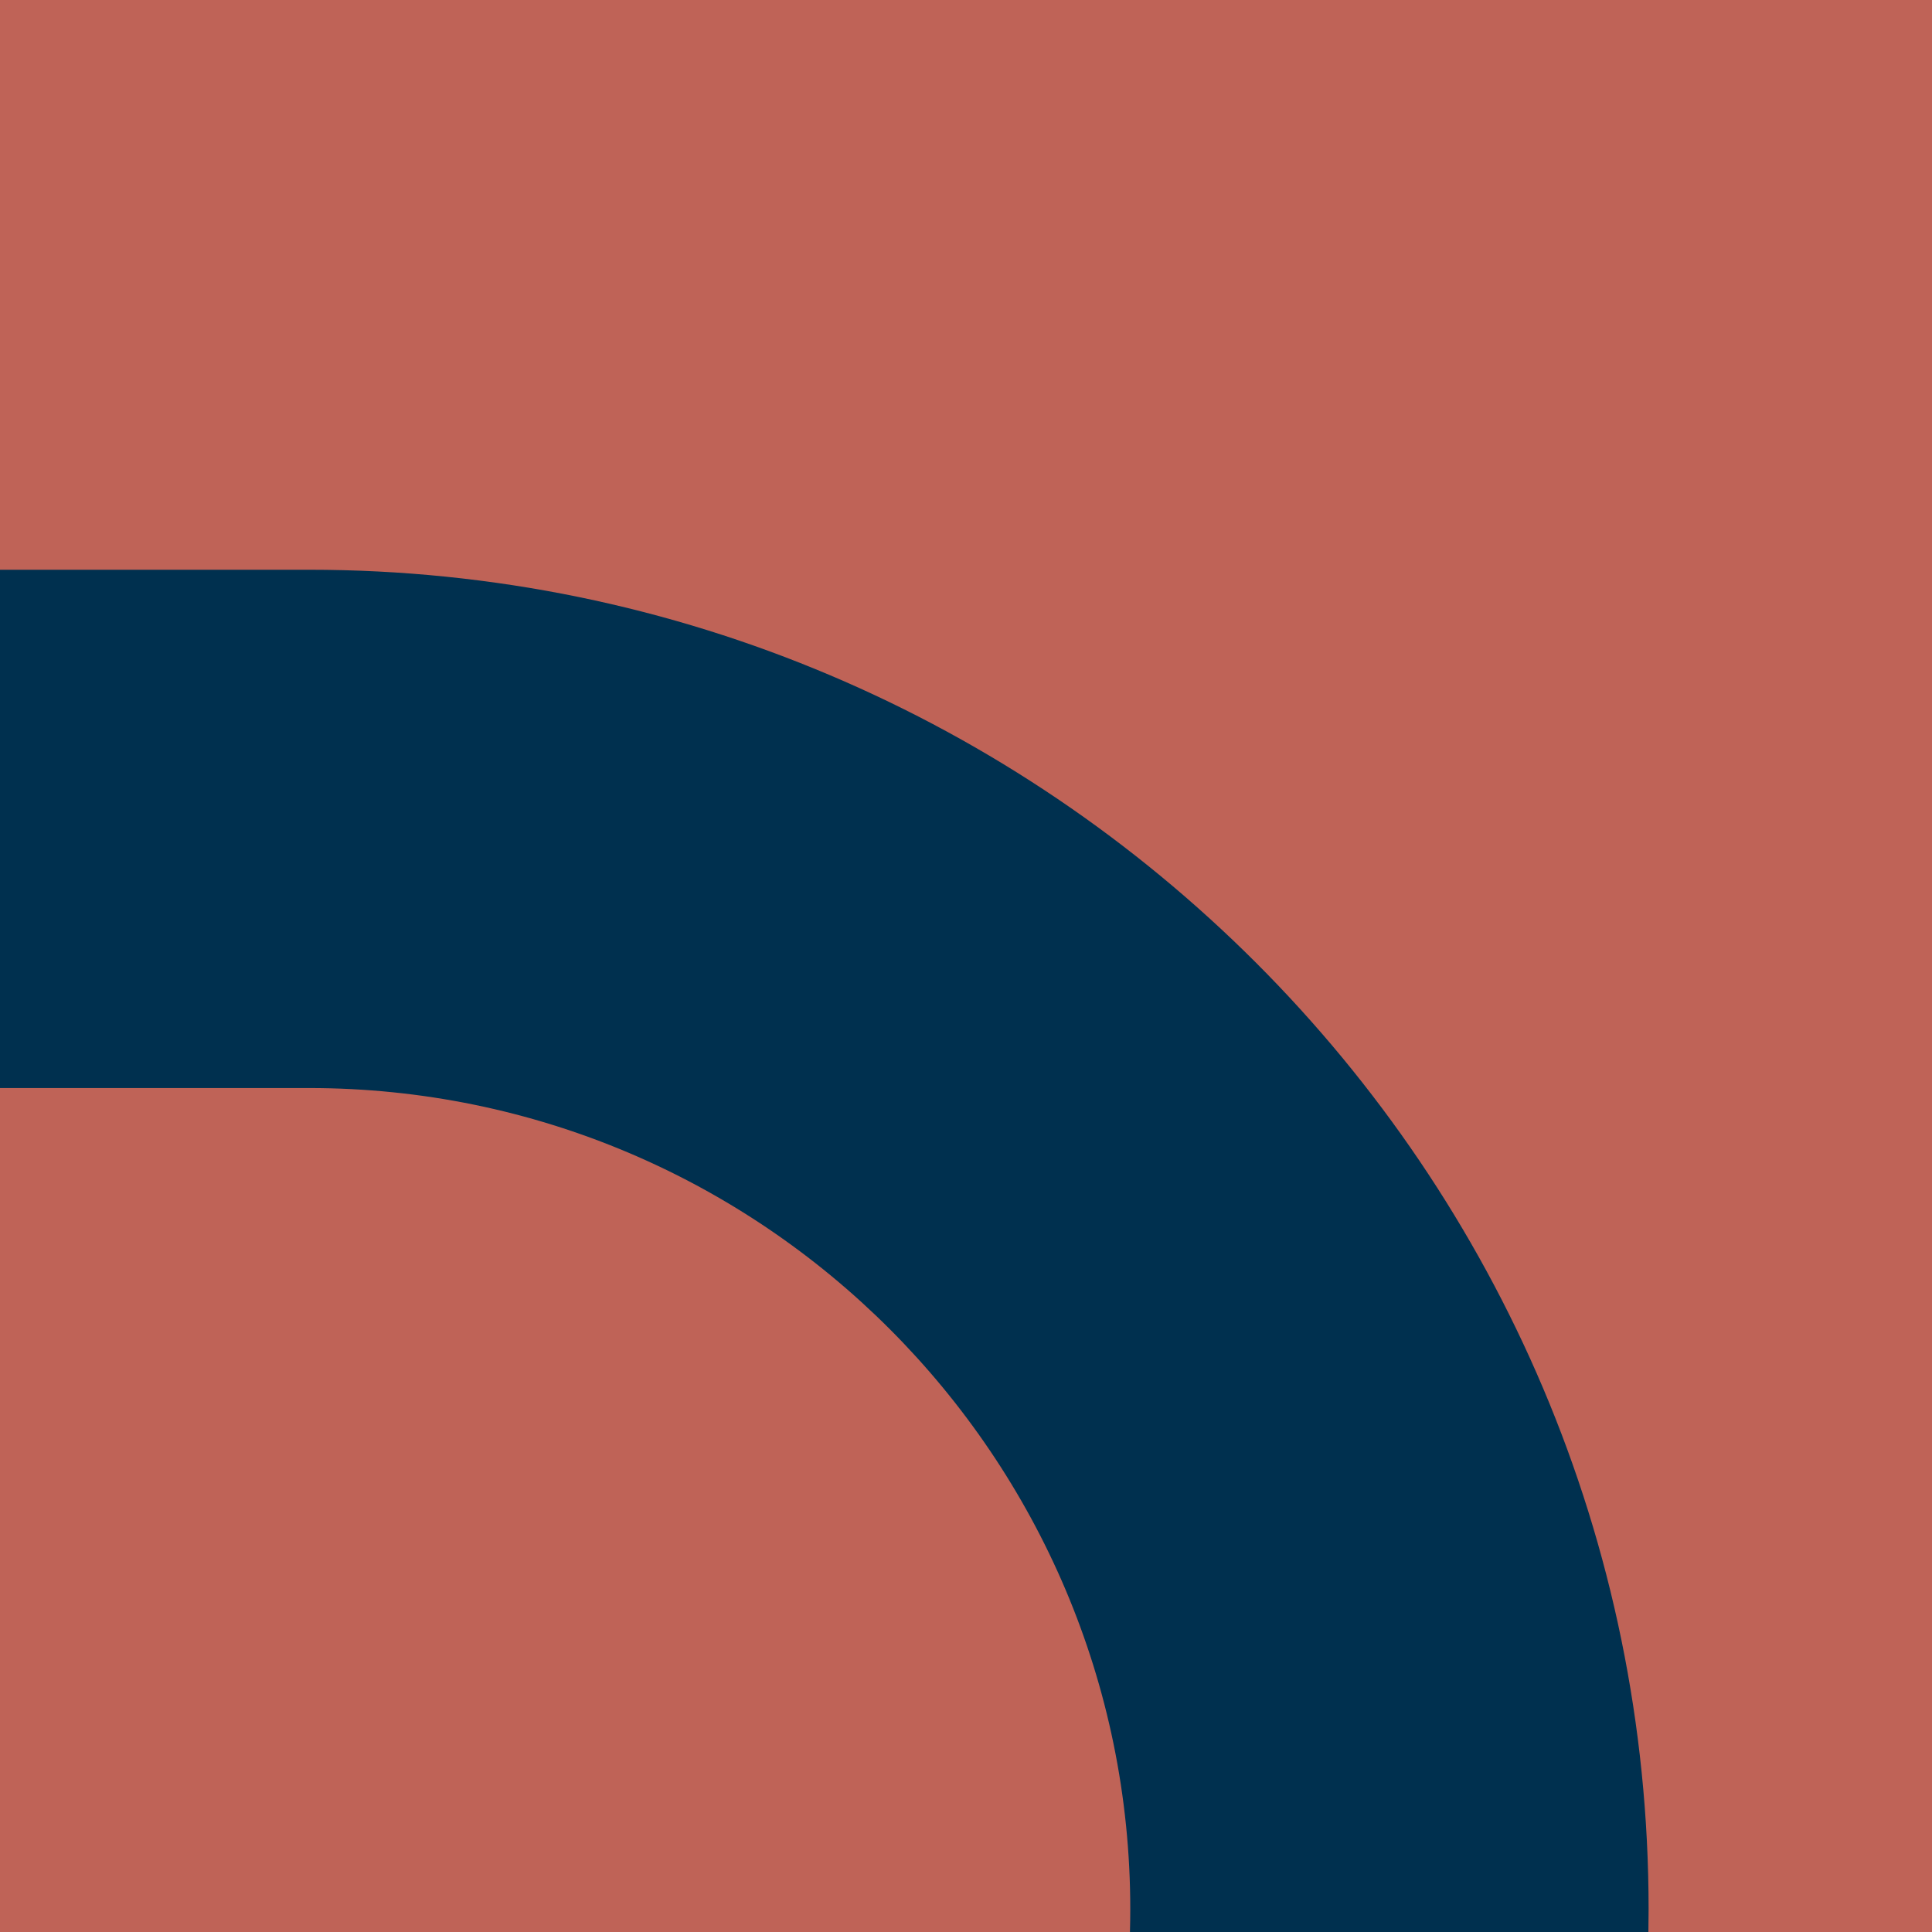 <svg xmlns="http://www.w3.org/2000/svg" viewBox="0 0 1080 1080"><defs><style>.cls-1{fill:#bf6357;}.cls-2{fill:#00304f;}</style></defs><g id="Layer_2" data-name="Layer 2"><rect class="cls-1" width="1080" height="1080"/></g><g id="Layer_1" data-name="Layer 1"><path class="cls-2" d="M172.77,318.49H0V608.22H172.77c253.14,0,459.06,205.93,459.06,459.06,0,4.25-.07,8.49-.18,12.72H921.46c.07-4.23.12-8.47.12-12.72C921.58,654.4,585.65,318.49,172.77,318.49Z"/></g></svg>